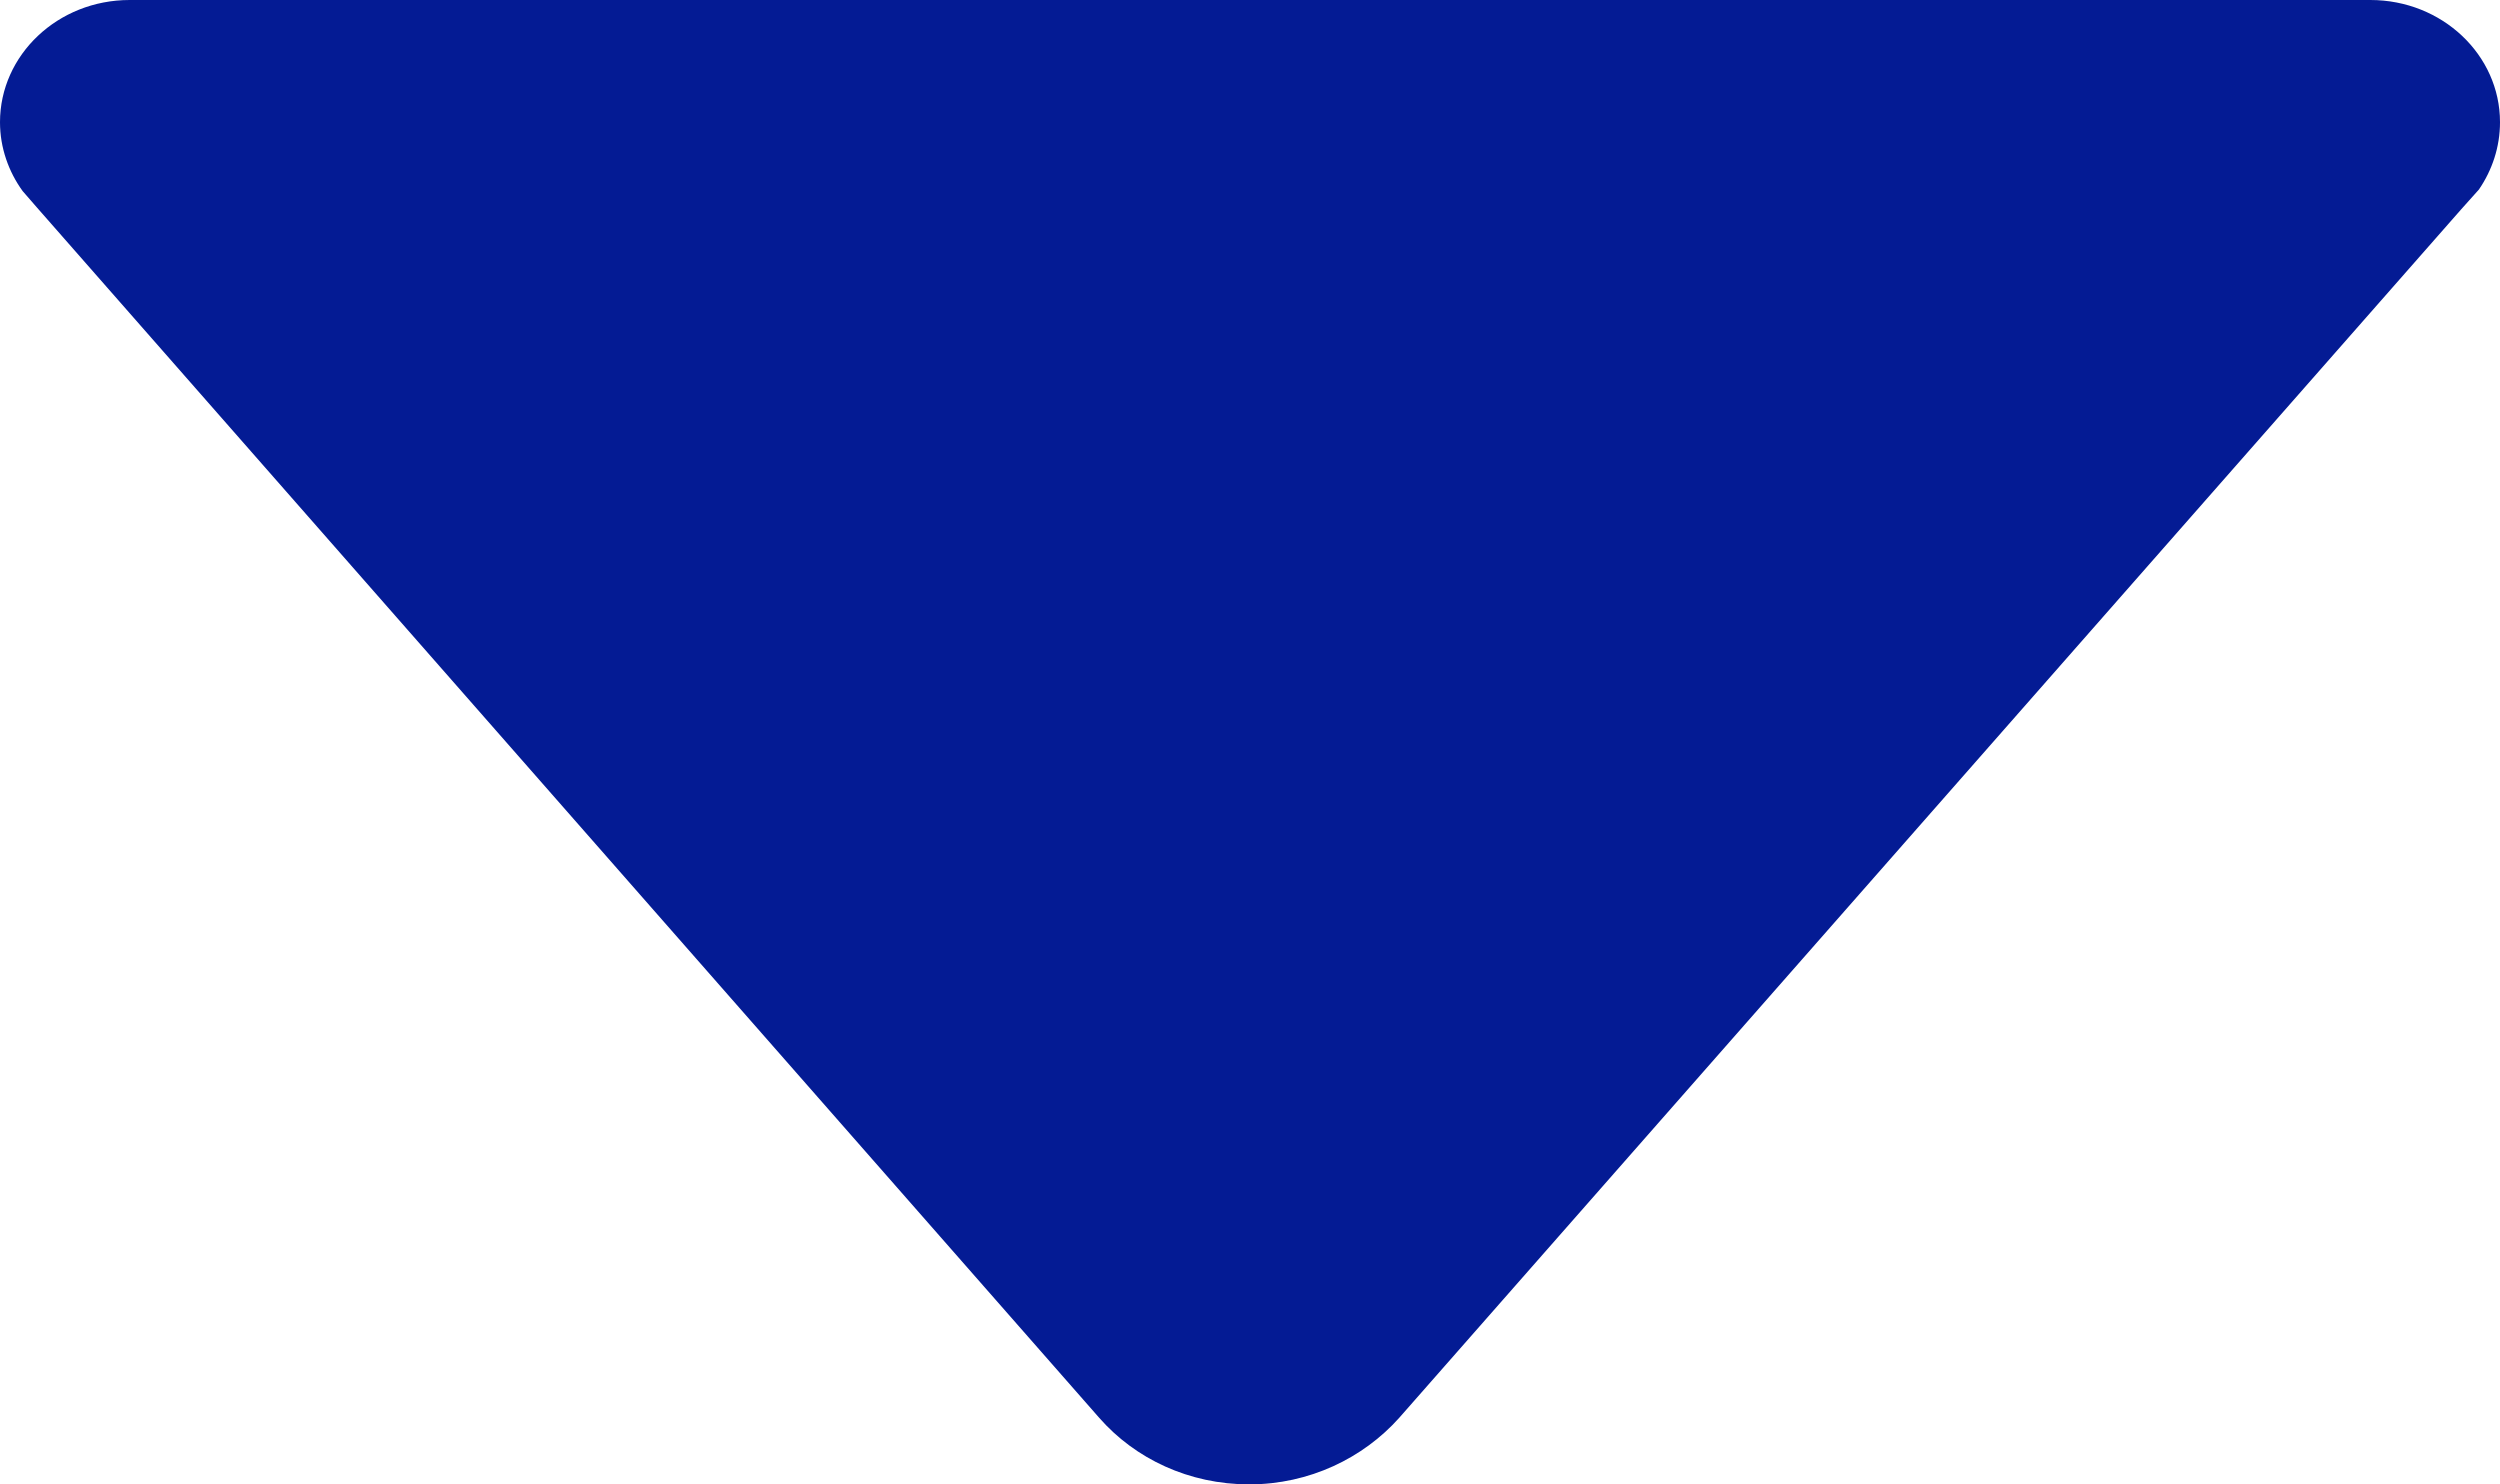 <svg width="32" height="19" viewBox="0 0 32 19" fill="none" xmlns="http://www.w3.org/2000/svg">
<path d="M0.29 2.446L0.47 2.653L14.07 18.148C14.53 18.673 15.22 19 15.99 19C16.76 19 17.45 18.663 17.91 18.148L31.5 2.683L31.73 2.426C31.9 2.178 32 1.881 32 1.564C32 0.703 31.26 0 30.34 0H1.66C0.74 0 0 0.703 0 1.564C0 1.891 0.11 2.198 0.29 2.446Z" fill="#041B94"/>
</svg>

